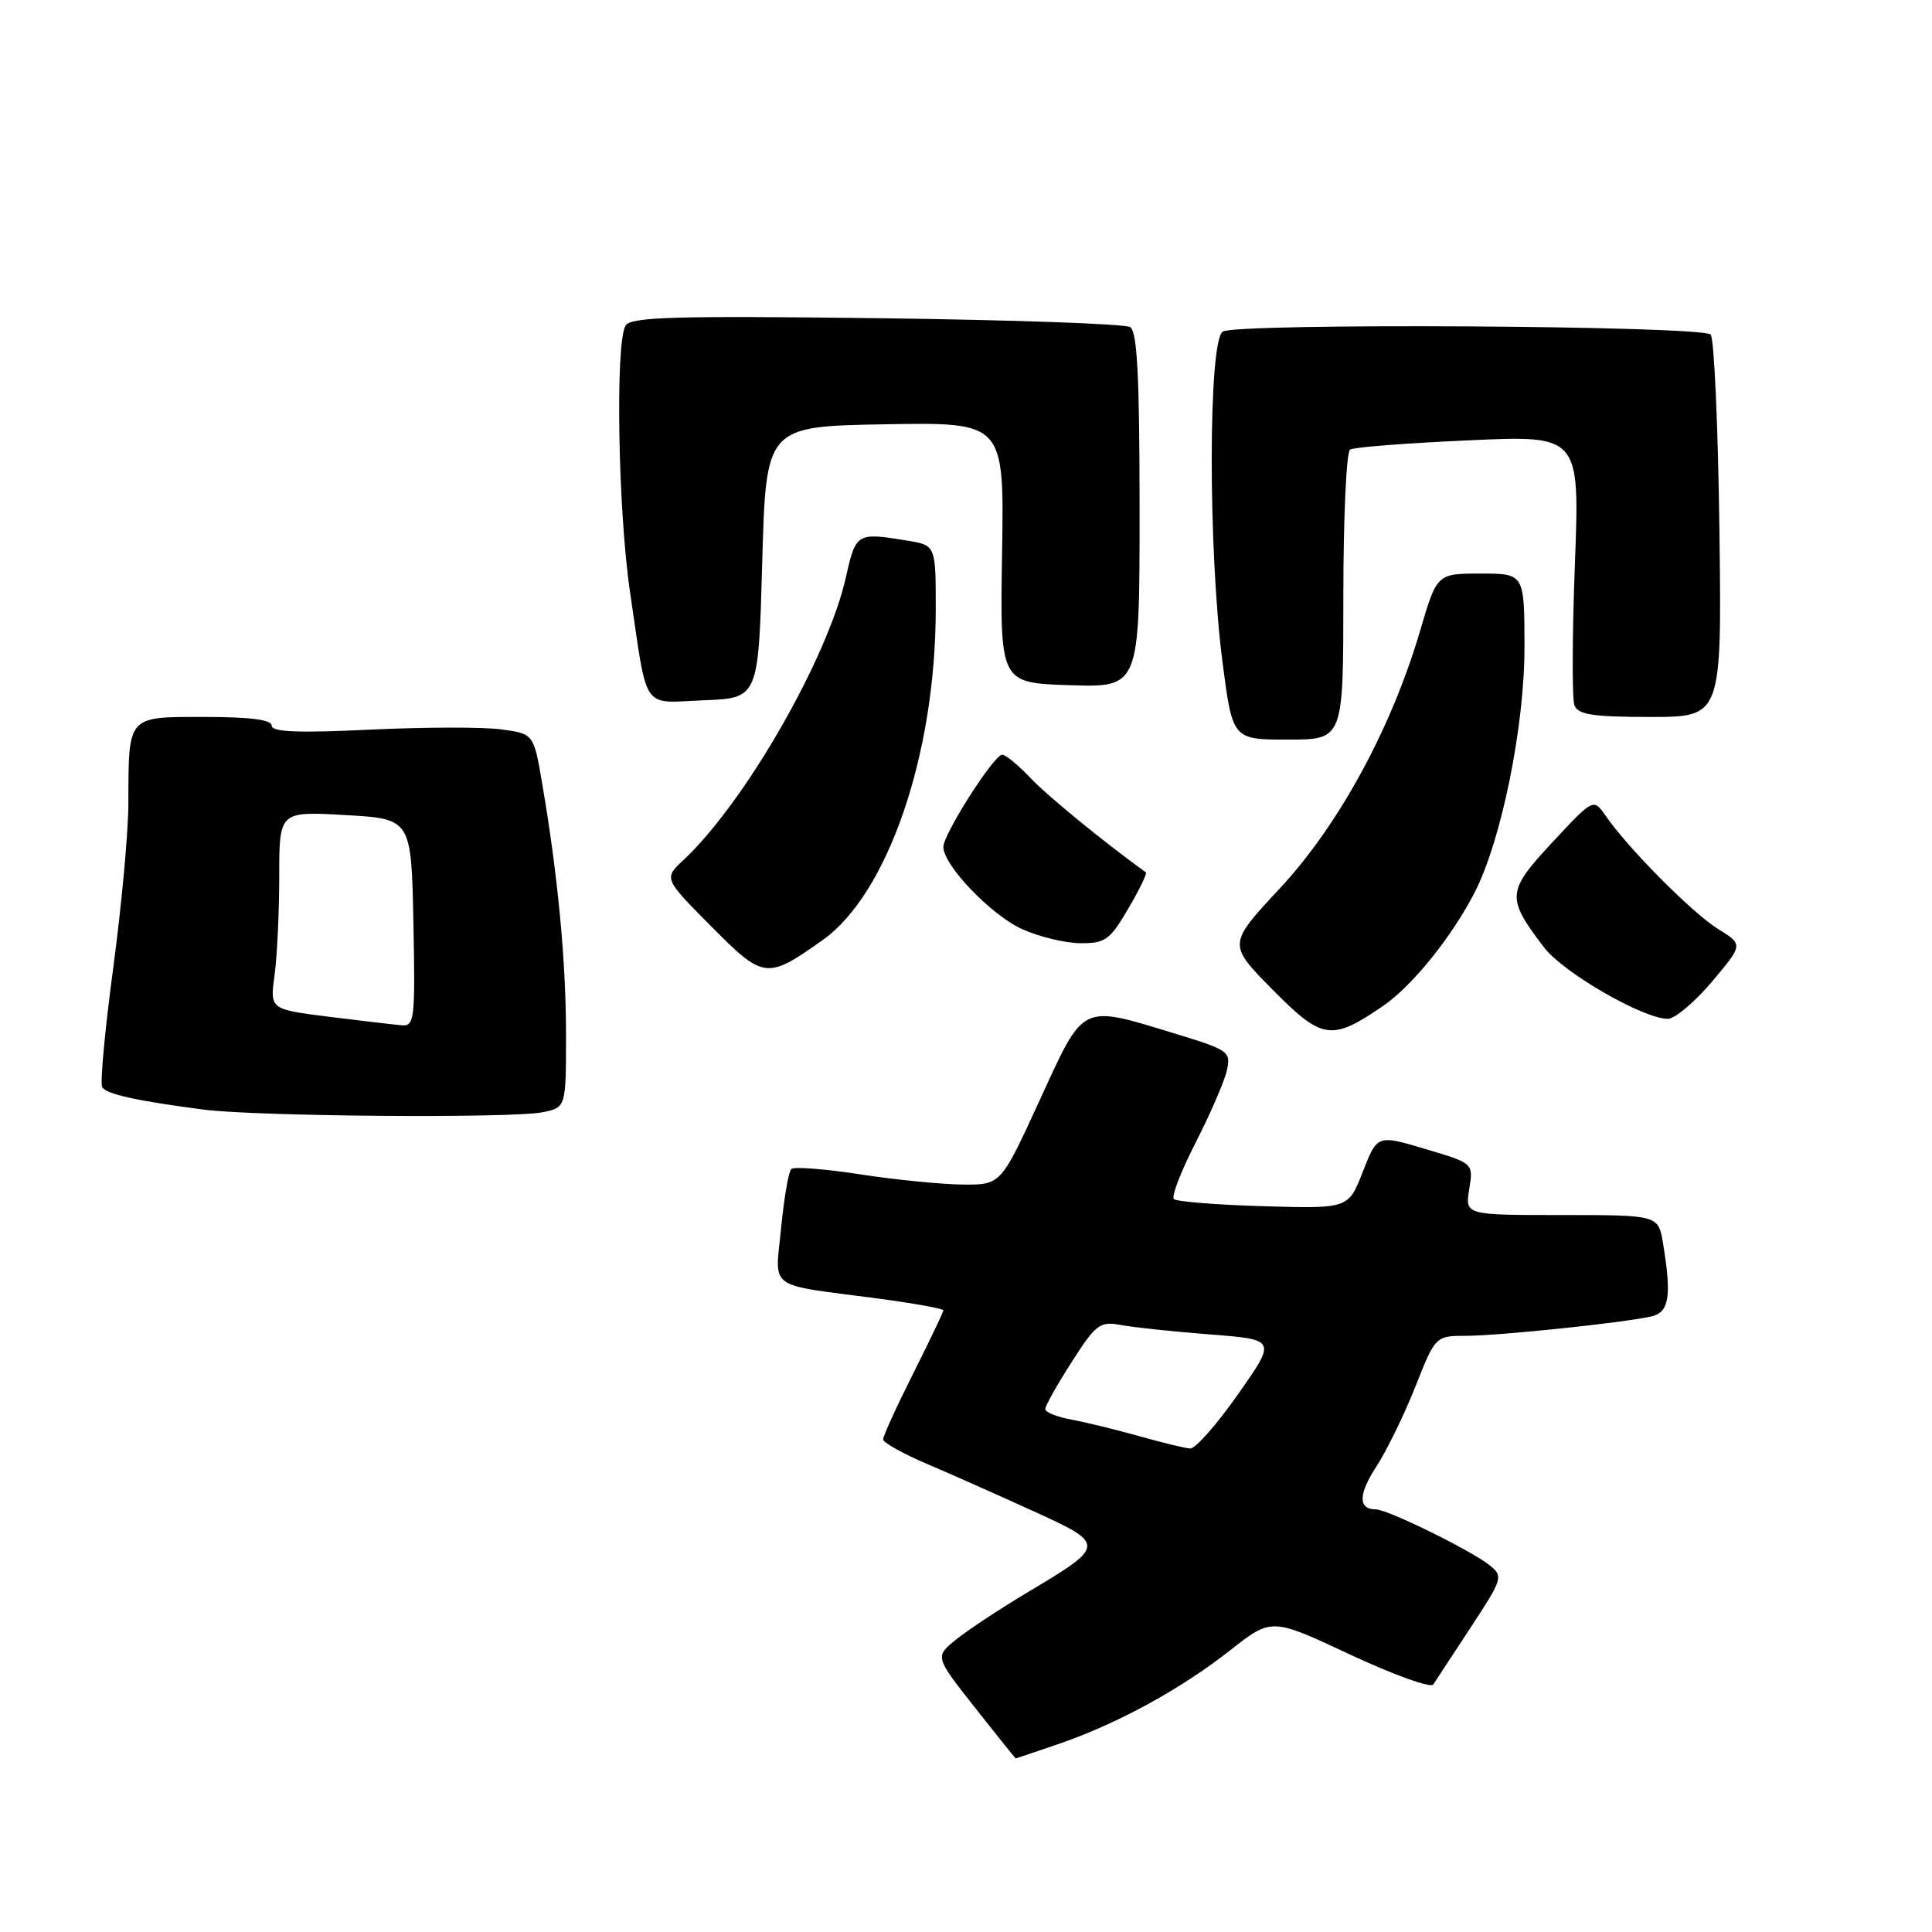 <?xml version="1.0" encoding="UTF-8" standalone="no"?>
<!DOCTYPE svg PUBLIC "-//W3C//DTD SVG 1.1//EN" "http://www.w3.org/Graphics/SVG/1.1/DTD/svg11.dtd" >
<svg xmlns="http://www.w3.org/2000/svg" xmlns:xlink="http://www.w3.org/1999/xlink" version="1.1" viewBox="0 0 256 256">
 <g >
 <path fill="currentColor"
d=" M 140.37 231.05 C 148.11 228.38 156.46 223.82 163.02 218.66 C 168.49 214.36 168.49 214.36 178.90 219.24 C 184.63 221.92 189.58 223.70 189.91 223.21 C 190.23 222.71 192.48 219.29 194.89 215.62 C 199.12 209.17 199.21 208.87 197.39 207.41 C 194.95 205.45 183.86 200.00 182.31 200.00 C 179.94 200.00 179.97 198.00 182.40 194.29 C 183.75 192.20 186.07 187.46 187.54 183.75 C 190.21 177.00 190.21 177.00 194.36 177.00 C 198.64 176.99 214.78 175.31 218.75 174.45 C 221.18 173.92 221.53 171.83 220.36 164.75 C 219.74 161.00 219.74 161.00 206.93 161.00 C 194.13 161.00 194.13 161.00 194.68 157.57 C 195.24 154.14 195.24 154.14 188.87 152.25 C 182.50 150.35 182.50 150.35 180.58 155.26 C 178.67 160.16 178.67 160.16 167.42 159.83 C 161.23 159.65 155.88 159.22 155.54 158.88 C 155.20 158.53 156.50 155.16 158.44 151.38 C 160.37 147.59 162.23 143.32 162.56 141.87 C 163.13 139.35 162.85 139.15 155.83 137.00 C 143.08 133.11 143.73 132.80 137.78 145.75 C 132.62 157.00 132.62 157.00 127.56 156.96 C 124.78 156.93 118.67 156.33 114.00 155.61 C 109.33 154.89 105.21 154.57 104.85 154.90 C 104.49 155.23 103.89 158.74 103.50 162.71 C 102.70 171.03 101.43 170.10 116.25 172.05 C 121.06 172.69 125.00 173.40 125.00 173.63 C 125.00 173.86 123.20 177.62 121.00 182.00 C 118.80 186.38 117.01 190.30 117.02 190.73 C 117.03 191.15 119.61 192.60 122.77 193.95 C 125.92 195.29 132.26 198.11 136.87 200.21 C 146.60 204.64 146.59 204.77 136.08 211.04 C 132.46 213.20 128.23 216.00 126.68 217.25 C 123.87 219.52 123.87 219.52 129.18 226.26 C 132.11 229.97 134.54 233.00 134.59 233.00 C 134.64 233.00 137.24 232.12 140.37 231.05 Z  M 71.88 147.38 C 75.00 146.75 75.00 146.75 75.00 137.10 C 75.00 127.36 73.93 116.05 71.85 103.87 C 70.72 97.23 70.72 97.23 66.43 96.65 C 64.08 96.32 56.26 96.34 49.07 96.68 C 39.50 97.14 36.00 97.00 36.00 96.15 C 36.00 95.37 33.16 95.00 27.12 95.00 C 16.79 95.00 17.04 94.71 17.01 106.50 C 17.00 110.35 16.09 120.18 14.99 128.35 C 13.90 136.51 13.24 143.58 13.54 144.06 C 14.11 144.99 18.22 145.89 27.00 147.03 C 34.04 147.94 67.76 148.20 71.88 147.38 Z  M 183.28 133.28 C 187.17 130.61 192.44 124.06 195.46 118.13 C 198.95 111.27 202.00 96.25 202.00 85.87 C 202.00 76.00 202.00 76.00 196.20 76.00 C 190.40 76.00 190.40 76.00 188.16 83.62 C 184.37 96.51 177.37 109.36 169.59 117.71 C 162.69 125.12 162.69 125.12 168.59 131.10 C 175.22 137.81 176.42 137.99 183.28 133.28 Z  M 226.84 130.08 C 230.99 125.16 230.99 125.16 227.66 123.10 C 224.27 121.00 215.76 112.44 212.78 108.13 C 211.14 105.76 211.14 105.76 205.69 111.62 C 199.63 118.13 199.56 118.94 204.60 125.54 C 207.16 128.90 217.74 135.00 221.00 135.00 C 221.93 135.00 224.55 132.79 226.84 130.08 Z  M 109.00 124.57 C 117.62 118.46 123.96 100.00 123.99 80.88 C 124.00 72.26 124.00 72.26 120.25 71.64 C 113.54 70.53 113.40 70.61 112.10 76.44 C 109.69 87.21 98.71 106.34 90.57 113.95 C 87.95 116.40 87.95 116.40 94.19 122.70 C 101.21 129.77 101.58 129.82 109.00 124.57 Z  M 149.49 120.42 C 150.97 117.90 152.02 115.73 151.84 115.60 C 146.07 111.42 138.82 105.49 136.56 103.10 C 134.95 101.40 133.25 100.00 132.80 100.00 C 131.71 100.00 125.00 110.52 125.00 112.22 C 125.00 114.65 131.31 121.24 135.43 123.11 C 137.67 124.12 141.14 124.97 143.15 124.98 C 146.45 125.00 147.08 124.55 149.49 120.42 Z  M 178.00 79.06 C 178.00 68.64 178.40 59.87 178.89 59.57 C 179.38 59.26 186.43 58.71 194.55 58.35 C 209.33 57.67 209.33 57.67 208.68 74.80 C 208.32 84.22 208.30 92.62 208.62 93.46 C 209.10 94.70 211.09 95.00 218.68 95.00 C 228.15 95.00 228.15 95.00 227.83 70.08 C 227.65 56.38 227.13 44.79 226.67 44.33 C 225.47 43.14 163.84 42.77 162.02 43.94 C 160.09 45.20 160.07 72.91 161.99 87.75 C 163.32 98.00 163.32 98.00 170.66 98.00 C 178.00 98.00 178.00 98.00 178.00 79.06 Z  M 101.00 74.50 C 101.50 56.50 101.50 56.50 117.28 56.22 C 133.06 55.95 133.06 55.95 132.78 73.22 C 132.50 90.50 132.50 90.50 141.75 90.79 C 151.00 91.08 151.00 91.08 151.00 67.60 C 151.00 49.90 150.69 43.93 149.75 43.34 C 149.06 42.91 133.93 42.38 116.13 42.16 C 89.49 41.83 83.61 42.00 82.90 43.13 C 81.51 45.33 81.88 67.61 83.49 78.50 C 85.86 94.51 84.91 93.13 93.28 92.79 C 100.50 92.50 100.50 92.50 101.00 74.50 Z  M 151.00 190.31 C 147.97 189.46 143.93 188.47 142.00 188.11 C 140.07 187.76 138.50 187.13 138.50 186.71 C 138.50 186.29 140.07 183.49 142.00 180.48 C 145.22 175.45 145.74 175.06 148.51 175.57 C 150.16 175.88 155.48 176.44 160.33 176.82 C 169.14 177.50 169.14 177.50 164.04 184.75 C 161.24 188.74 158.40 191.97 157.72 191.93 C 157.05 191.90 154.03 191.17 151.00 190.31 Z  M 43.63 134.73 C 35.76 133.74 35.76 133.74 36.38 129.23 C 36.72 126.75 37.00 120.85 37.00 116.11 C 37.00 107.50 37.00 107.50 45.75 108.00 C 54.50 108.50 54.50 108.50 54.78 122.25 C 55.03 134.91 54.92 135.99 53.28 135.86 C 52.30 135.78 47.96 135.27 43.63 134.73 Z "/>
</g>
</svg>